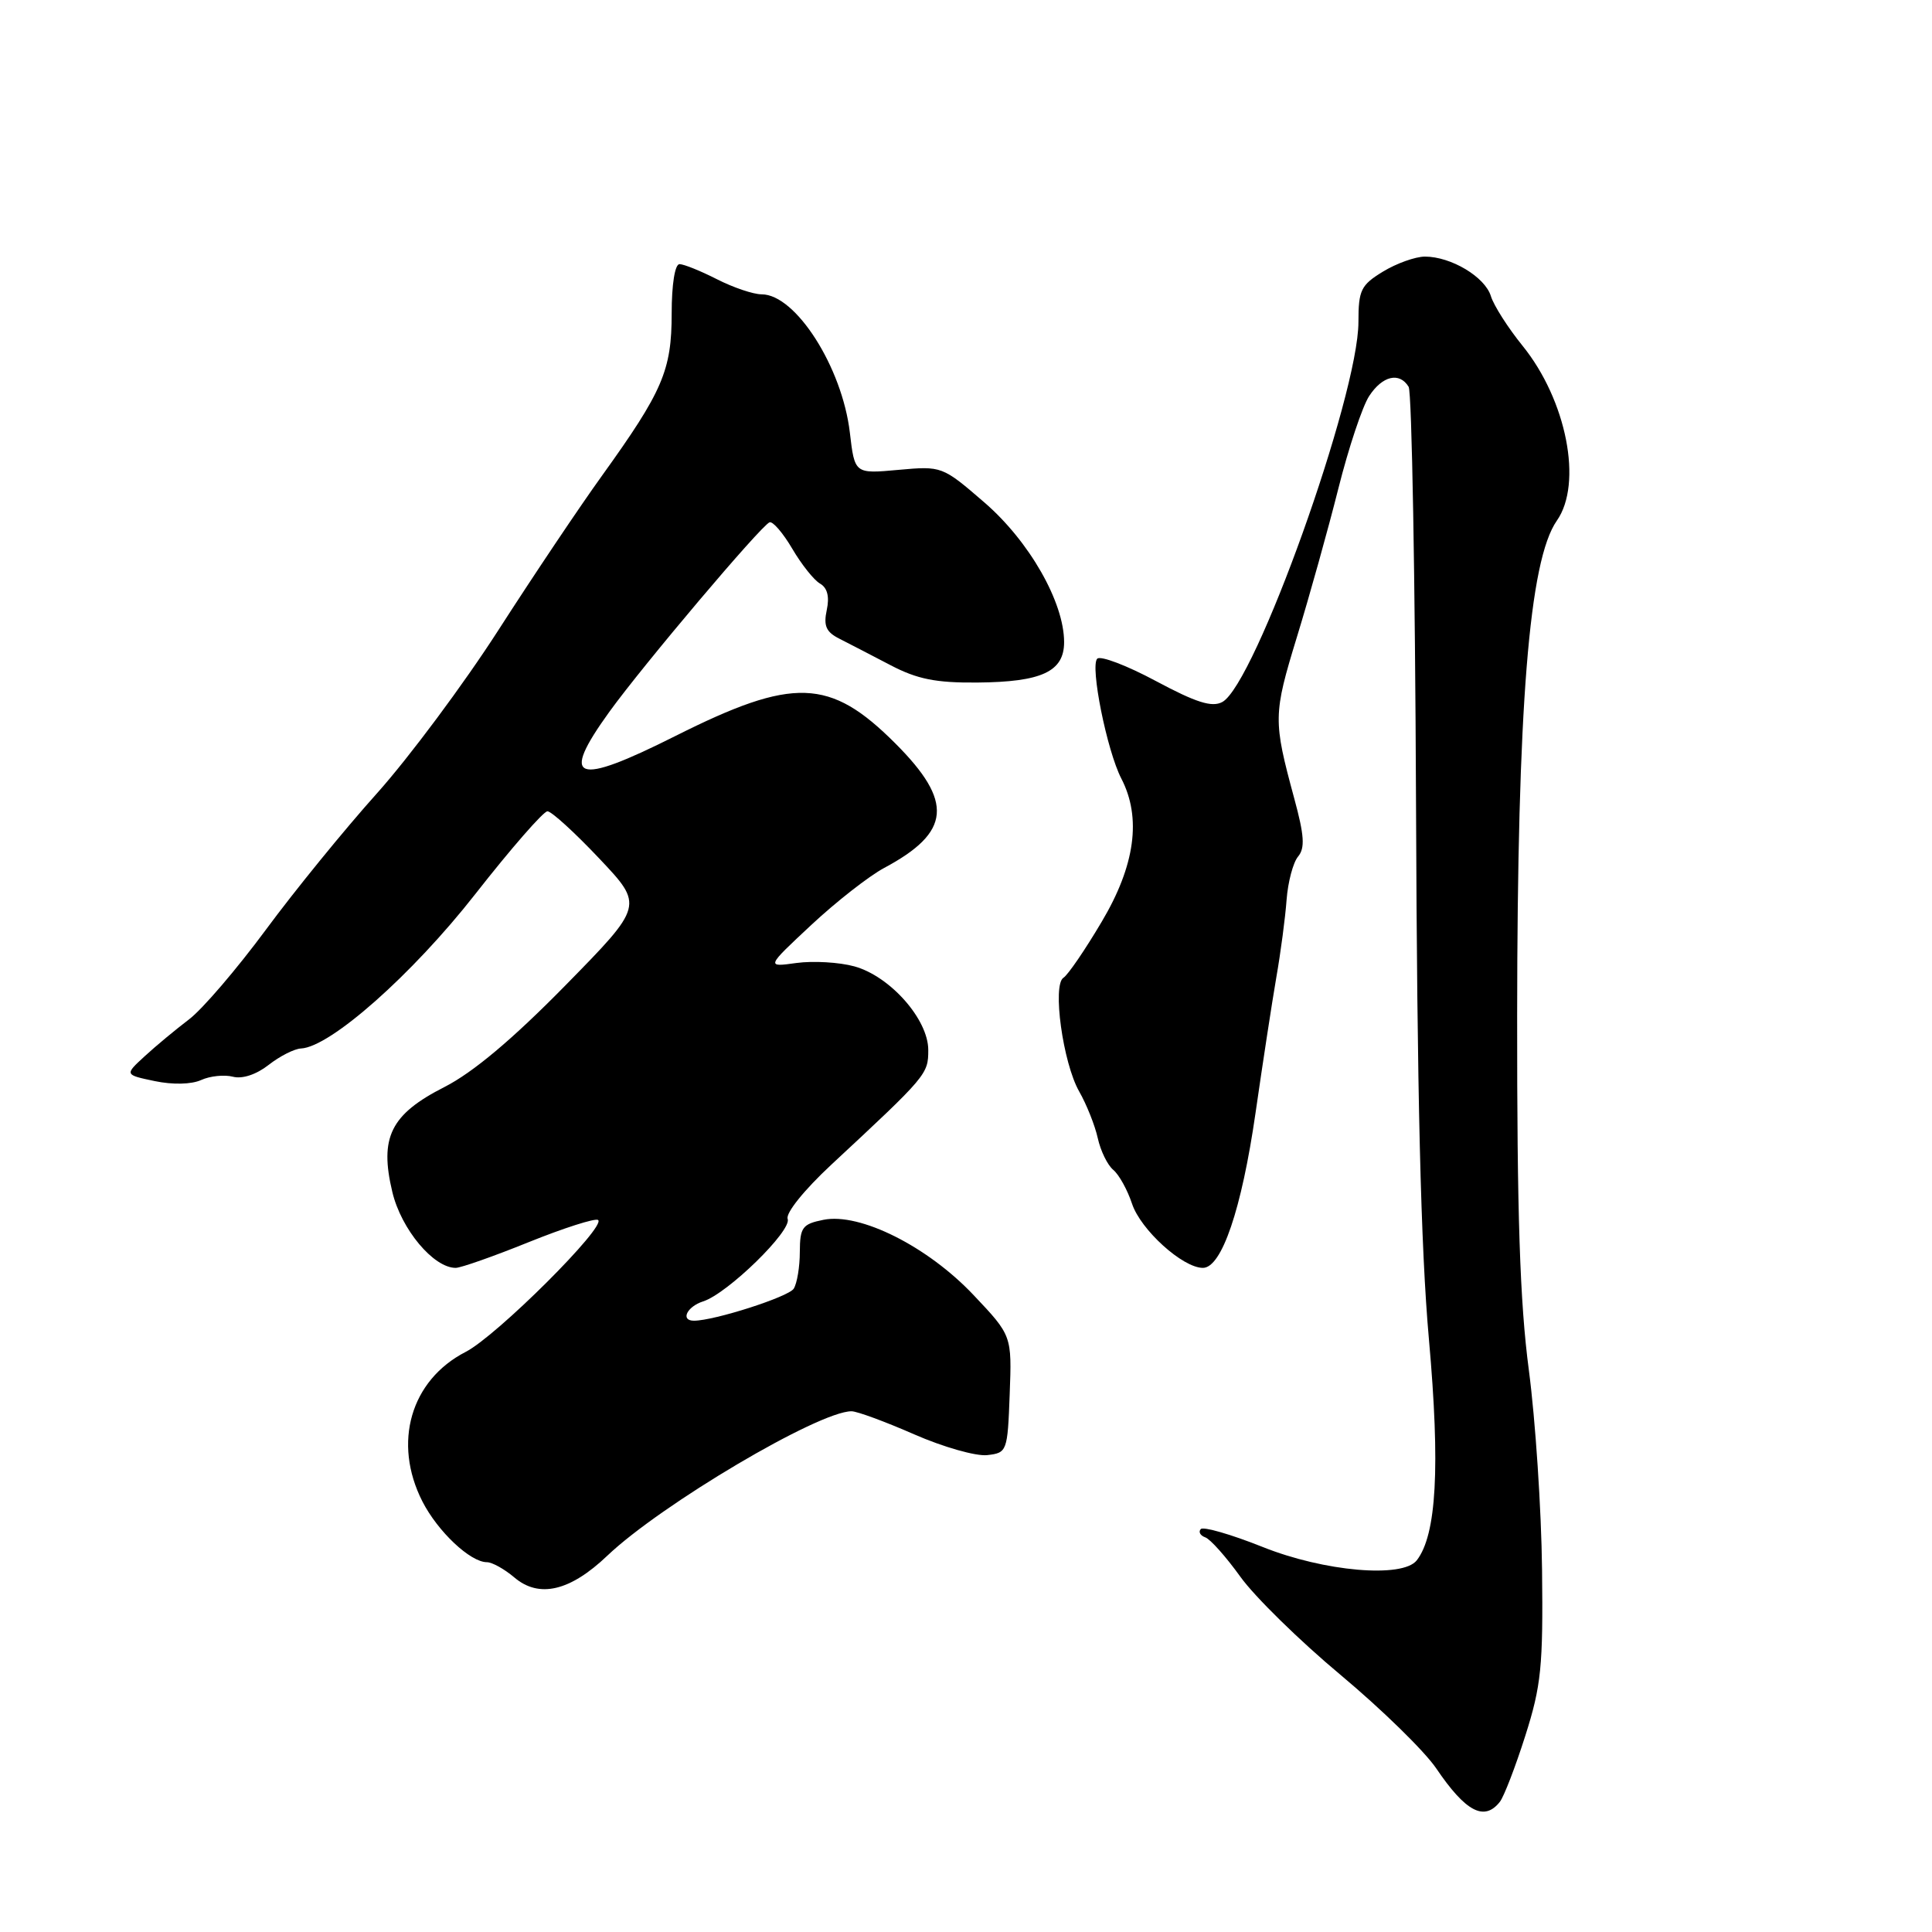 <?xml version="1.0" encoding="UTF-8" standalone="no"?>
<!DOCTYPE svg PUBLIC "-//W3C//DTD SVG 1.1//EN" "http://www.w3.org/Graphics/SVG/1.1/DTD/svg11.dtd" >
<svg xmlns="http://www.w3.org/2000/svg" xmlns:xlink="http://www.w3.org/1999/xlink" version="1.1" viewBox="0 0 256 256">
 <g >
 <path fill="currentColor"
d=" M 198.74 238.75 C 199.28 238.06 200.80 234.12 202.11 230.00 C 204.22 223.37 204.48 220.81 204.33 208.00 C 204.24 200.03 203.45 188.12 202.58 181.54 C 201.39 172.54 201.01 160.91 201.03 134.54 C 201.06 93.59 202.61 74.25 206.29 68.99 C 209.75 64.06 207.58 53.02 201.74 45.81 C 199.82 43.44 197.93 40.48 197.55 39.24 C 196.77 36.69 192.27 34.00 188.80 34.00 C 187.53 34.01 185.04 34.90 183.25 35.99 C 180.33 37.77 180.00 38.44 180.00 42.65 C 180.00 52.43 166.29 90.70 161.96 93.02 C 160.59 93.76 158.49 93.09 153.16 90.24 C 149.32 88.18 145.82 86.85 145.39 87.28 C 144.42 88.25 146.67 99.46 148.58 103.16 C 151.28 108.37 150.41 114.69 145.98 122.14 C 143.78 125.86 141.50 129.19 140.92 129.55 C 139.41 130.48 140.84 140.85 143.00 144.63 C 143.98 146.35 145.09 149.13 145.46 150.81 C 145.83 152.49 146.75 154.38 147.51 155.01 C 148.27 155.64 149.39 157.66 150.00 159.50 C 151.14 162.95 156.71 168.00 159.39 168.00 C 161.88 168.00 164.52 160.24 166.36 147.50 C 167.31 140.90 168.55 132.80 169.12 129.50 C 169.70 126.20 170.31 121.57 170.48 119.22 C 170.66 116.87 171.34 114.29 172.00 113.50 C 172.94 112.37 172.83 110.70 171.49 105.78 C 168.69 95.44 168.70 94.70 171.85 84.40 C 173.52 78.96 175.99 70.10 177.34 64.73 C 178.69 59.35 180.53 53.84 181.42 52.48 C 183.18 49.79 185.43 49.26 186.65 51.25 C 187.08 51.93 187.51 76.79 187.63 106.50 C 187.77 144.98 188.26 165.38 189.34 177.46 C 190.85 194.41 190.35 203.38 187.73 206.75 C 185.86 209.15 175.46 208.25 167.28 204.97 C 163.12 203.31 159.44 202.25 159.11 202.61 C 158.77 202.98 159.04 203.47 159.71 203.71 C 160.37 203.94 162.46 206.29 164.35 208.92 C 166.24 211.56 172.22 217.42 177.65 221.95 C 183.07 226.48 188.76 232.04 190.30 234.31 C 194.21 240.08 196.67 241.38 198.74 238.75 Z  M 80.48 206.13 C 87.61 199.35 108.48 187.00 112.83 187.00 C 113.57 187.00 117.30 188.38 121.14 190.06 C 124.97 191.74 129.33 192.98 130.81 192.81 C 133.44 192.51 133.51 192.34 133.79 184.73 C 134.08 176.97 134.08 176.97 129.01 171.61 C 122.92 165.16 113.95 160.66 109.12 161.63 C 106.32 162.19 106.00 162.62 105.98 165.88 C 105.98 167.87 105.61 170.07 105.17 170.76 C 104.48 171.84 94.65 175.00 91.95 175.00 C 90.12 175.00 91.02 173.13 93.17 172.44 C 96.39 171.42 104.96 163.06 104.37 161.51 C 104.08 160.76 106.55 157.68 110.14 154.34 C 122.83 142.54 123.00 142.34 123.00 139.13 C 123.00 135.07 117.95 129.36 113.21 128.05 C 111.21 127.50 107.76 127.30 105.54 127.60 C 101.50 128.16 101.50 128.16 107.50 122.56 C 110.80 119.48 115.14 116.09 117.15 115.01 C 126.02 110.27 126.38 106.25 118.63 98.50 C 109.96 89.83 105.14 89.67 89.50 97.52 C 76.15 104.23 74.13 103.48 80.75 94.31 C 85.22 88.12 100.86 69.62 101.97 69.21 C 102.40 69.05 103.75 70.62 104.98 72.71 C 106.20 74.79 107.86 76.88 108.66 77.33 C 109.63 77.89 109.93 79.06 109.55 80.83 C 109.10 82.93 109.46 83.75 111.24 84.64 C 112.48 85.27 115.53 86.85 118.00 88.14 C 121.53 89.99 124.01 90.49 129.50 90.44 C 138.03 90.37 141.00 88.99 141.00 85.09 C 141.00 79.80 136.39 71.72 130.44 66.58 C 124.86 61.76 124.80 61.74 119.04 62.26 C 113.25 62.79 113.25 62.79 112.61 57.32 C 111.59 48.66 105.43 39.00 100.92 39.00 C 99.82 39.00 97.16 38.10 95.00 37.00 C 92.84 35.90 90.61 35.00 90.04 35.00 C 89.43 35.00 89.00 37.68 89.00 41.54 C 89.00 49.08 87.81 51.84 79.79 63.00 C 76.82 67.12 70.64 76.34 66.05 83.48 C 61.46 90.62 54.21 100.36 49.94 105.13 C 45.66 109.90 39.03 118.04 35.21 123.22 C 31.38 128.40 26.81 133.74 25.05 135.07 C 23.29 136.41 20.64 138.60 19.17 139.96 C 16.50 142.41 16.50 142.41 20.50 143.25 C 22.89 143.75 25.37 143.69 26.65 143.11 C 27.83 142.57 29.73 142.38 30.86 142.67 C 32.10 143.00 33.97 142.38 35.59 141.11 C 37.07 139.95 39.00 138.97 39.88 138.93 C 43.76 138.75 54.62 129.14 62.97 118.48 C 67.70 112.44 72.01 107.50 72.54 107.50 C 73.07 107.50 76.15 110.31 79.40 113.75 C 85.30 119.99 85.30 119.99 74.90 130.59 C 67.89 137.73 62.67 142.11 58.90 144.03 C 51.76 147.66 50.25 150.70 51.99 157.96 C 53.17 162.89 57.44 168.00 60.38 168.00 C 61.06 168.00 65.41 166.47 70.06 164.59 C 74.70 162.72 78.83 161.40 79.24 161.65 C 80.47 162.41 65.81 177.03 61.71 179.13 C 54.41 182.88 52.01 191.17 55.97 198.95 C 58.01 202.94 62.32 207.00 64.52 207.00 C 65.21 207.00 66.84 207.91 68.14 209.01 C 71.42 211.81 75.53 210.85 80.48 206.13 Z "/>
</g>
</svg>